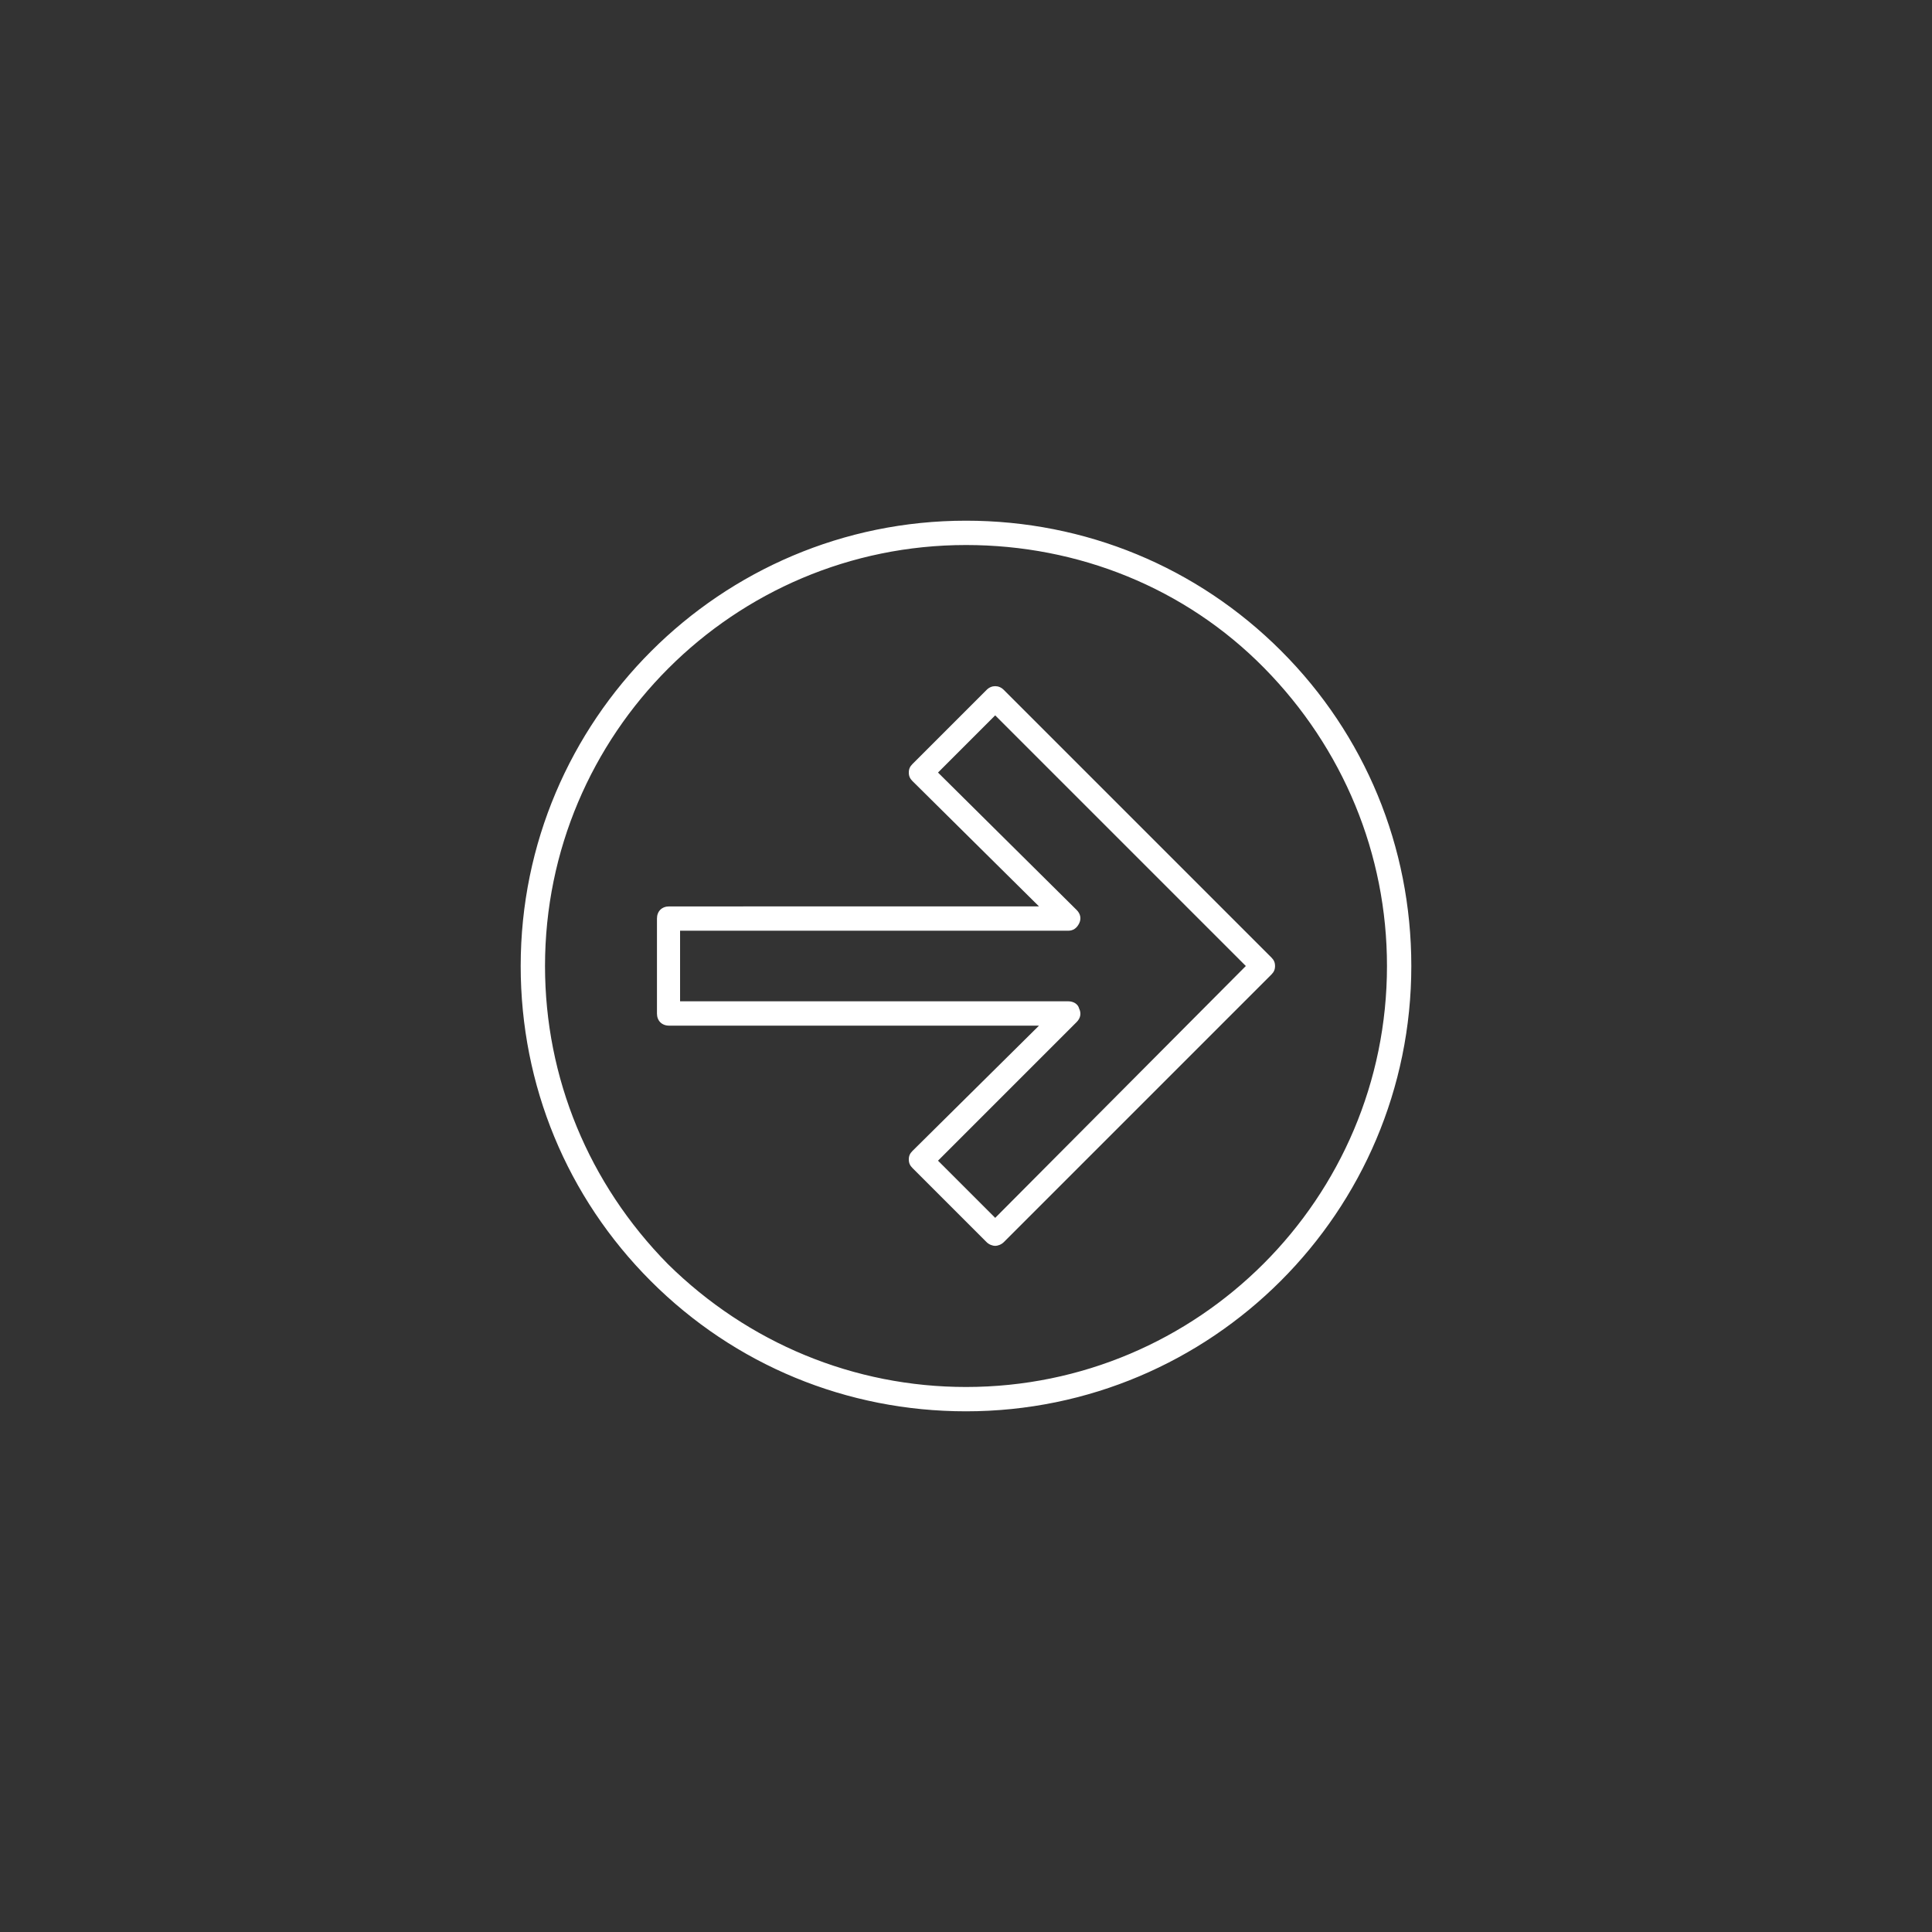 <?xml version="1.0" encoding="UTF-8"?>
<svg width="752pt" height="752pt" version="1.1" viewBox="0 0 752 752" xmlns="http://www.w3.org/2000/svg">
 <rect x="0" y="0" width="752" height="752" fill="#333333" stroke="none"/>
 <g fill="#fff">
  <path d="m376 202.67c46.41 0 89.98 17.996 122.66 50.672s50.672 76.246 50.672 122.66c0 95.664-77.668 173.33-173.33 173.33-46.41 0-89.98-17.996-122.66-50.672-32.676-32.68-50.672-76.246-50.672-122.66 0-95.66 77.668-173.33 173.33-173.33zm-116.03 289.36c31.254 30.785 72.457 47.832 116.03 47.832 90.453 0 163.86-73.406 163.86-163.86 0-43.57-17.051-84.77-47.832-116.03-30.785-31.254-72.461-47.832-116.03-47.832-90.453 0-163.86 73.406-163.86 163.86 0 43.57 17.047 84.773 47.832 116.03z"/>
  <path d="m355.16 304.02c-0.945-0.945-1.422-1.895-1.422-3.316s0.473-2.367 1.422-3.316l28.887-28.887c1.895-1.895 4.734-1.895 6.629 0l104.19 104.19c0.945 0.945 1.422 1.895 1.422 3.316s-0.473 2.367-1.422 3.316l-104.19 104.19c-0.945 0.945-2.367 1.422-3.316 1.422-0.945 0-2.367-0.473-3.316-1.422l-28.887-28.887c-0.945-0.945-1.422-1.895-1.422-3.316s0.473-2.367 1.422-3.316l49.258-48.777h-143.97c-2.84 0-4.734-1.895-4.734-4.734v-36.938c0-2.84 1.895-4.734 4.734-4.734l143.97-0.004zm-90.453 58.25v27.469h151.07c1.895 0 3.789 0.945 4.262 2.84 0.945 1.895 0.473 3.789-0.945 5.211l-53.988 53.988 22.258 22.258 97.555-98.031-97.559-97.559-22.258 22.258 53.988 53.516c1.422 1.422 1.895 3.316 0.945 5.211-0.945 1.895-2.367 2.84-4.262 2.84z"/>
 </g>
</svg>
